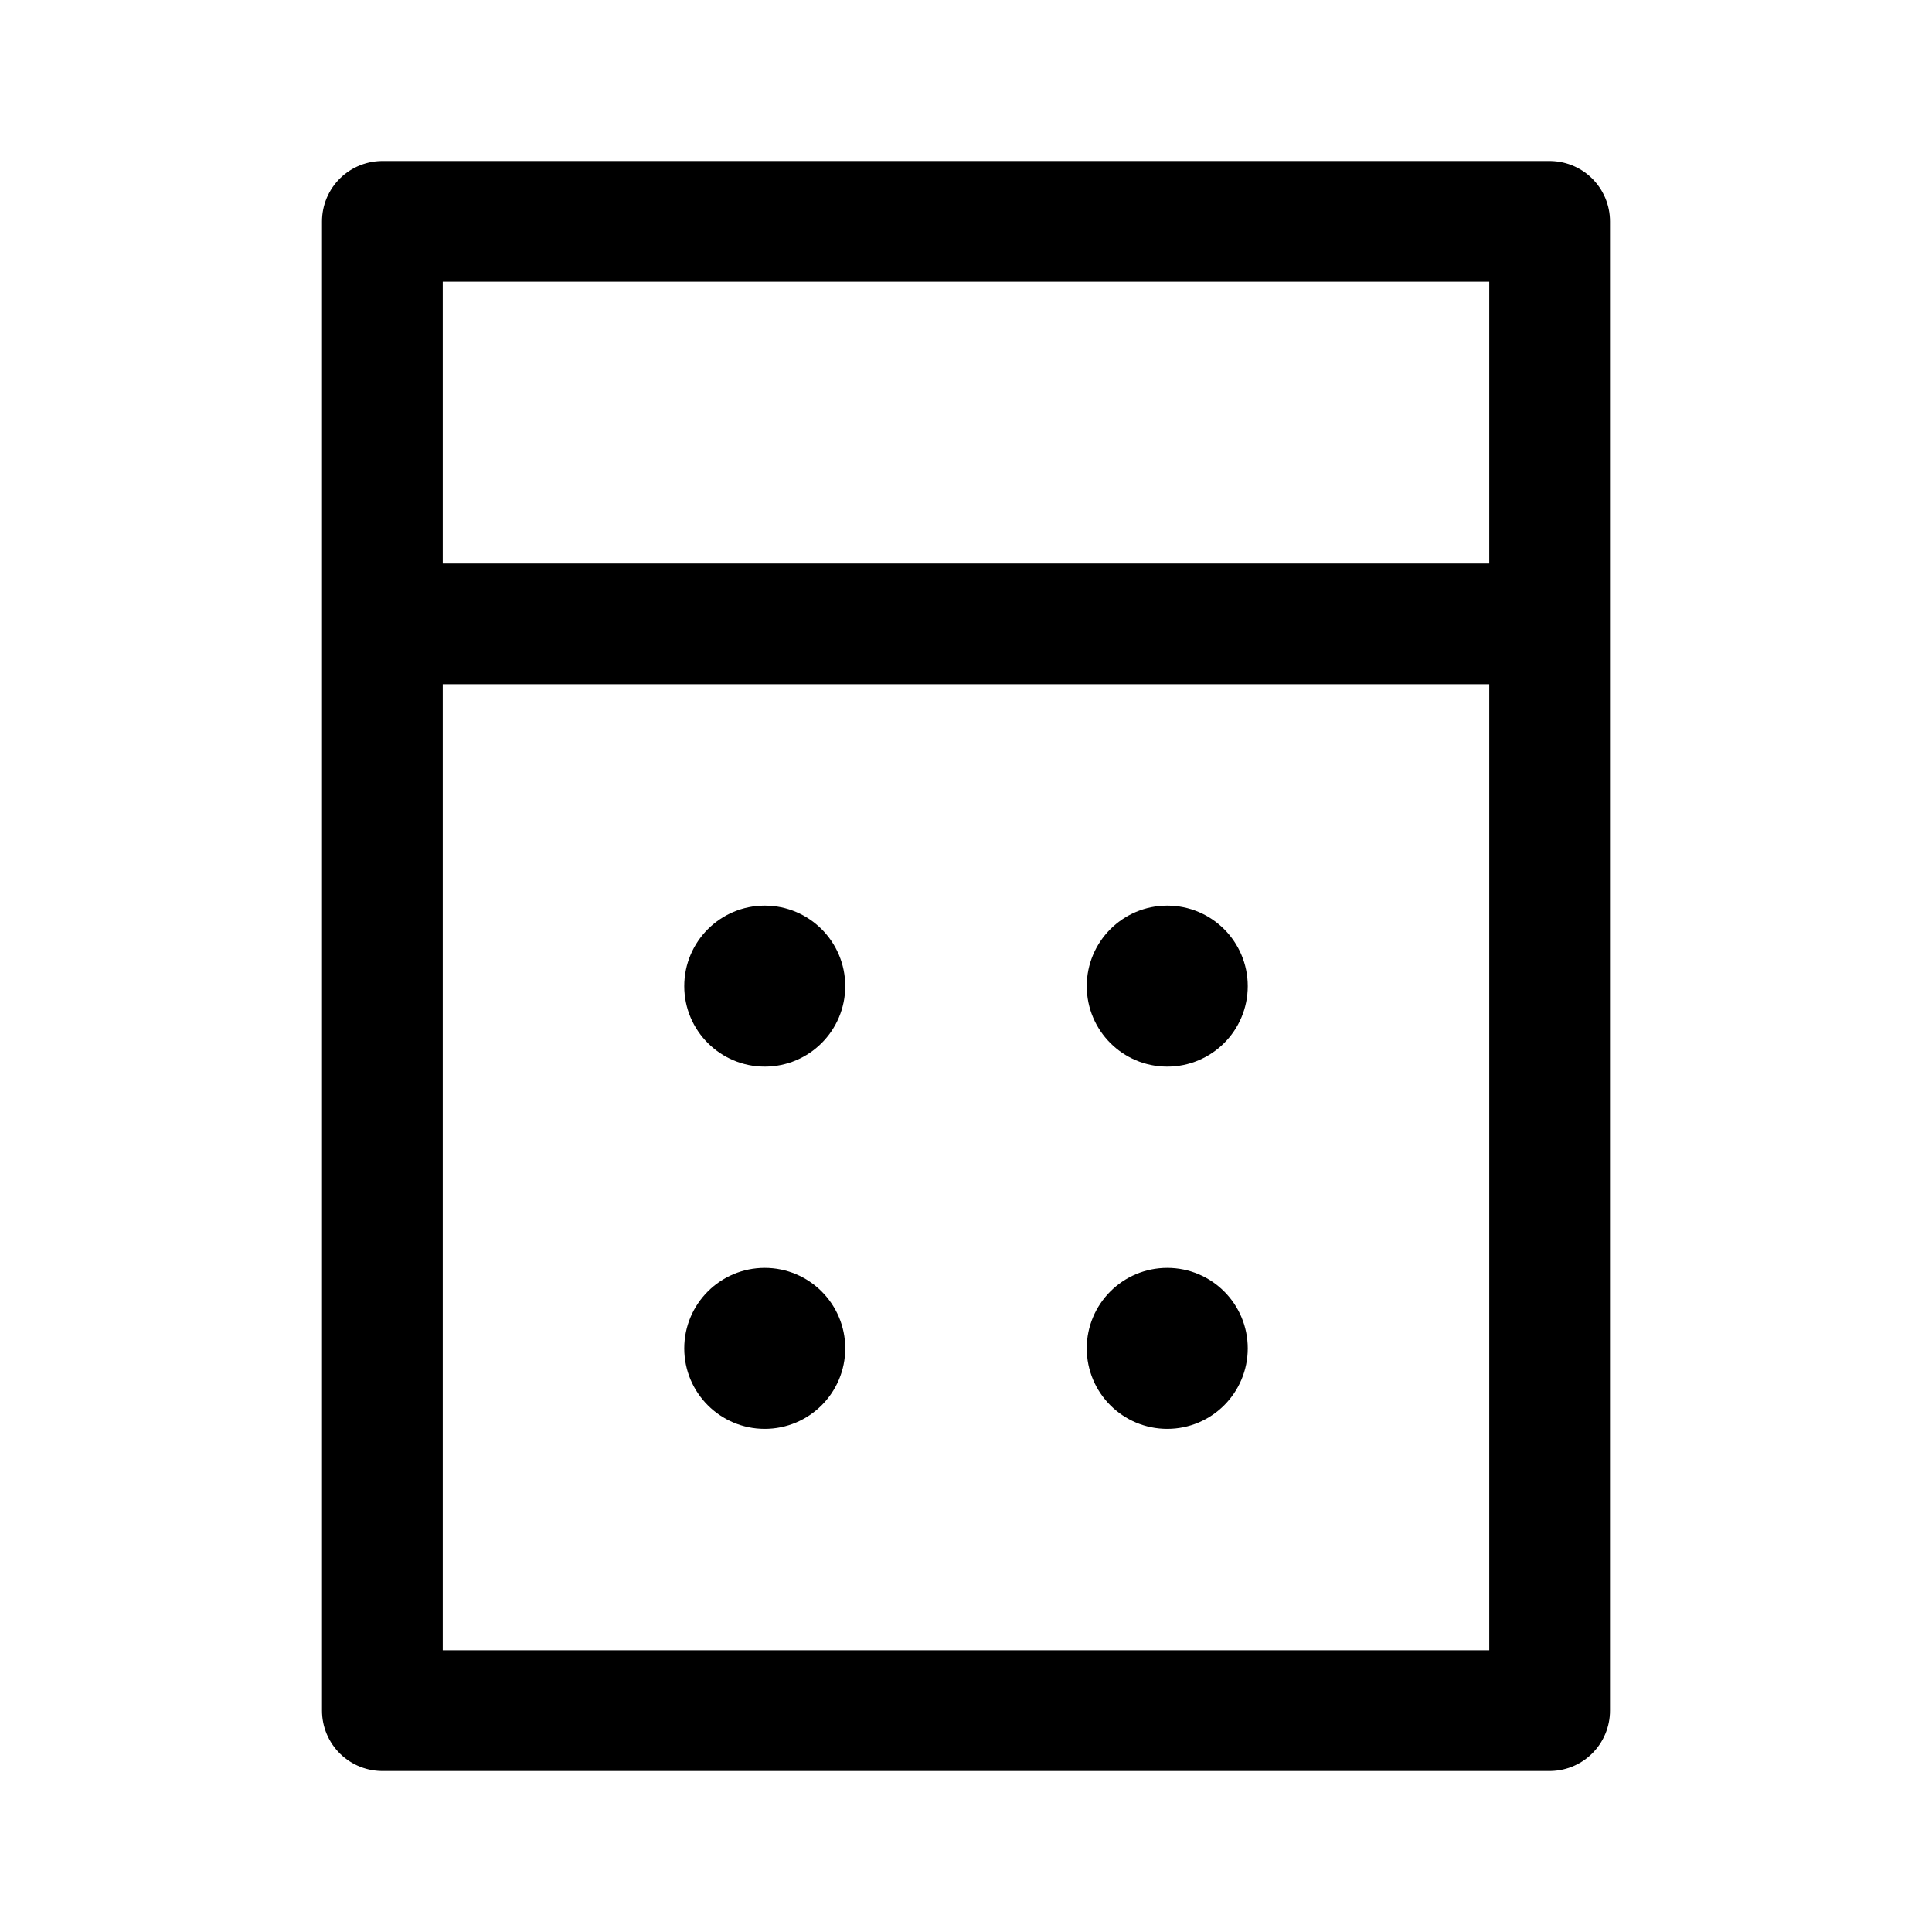 <svg xmlns="http://www.w3.org/2000/svg" fill="none" width="24" height="24" viewBox="0 0 24 24"><path d="M4.75 7.75V21.25H19.25V7.75M4.75 7.75H19.25M4.75 7.75V2.75H19.25V7.75" stroke="currentColor" stroke-width="1.5" stroke-linecap="round" stroke-linejoin="round"/>
<path d="M9.5 13C9.914 13 10.25 12.664 10.25 12.25C10.25 11.836 9.914 11.5 9.5 11.5C9.086 11.5 8.75 11.836 8.75 12.25C8.75 12.664 9.086 13 9.5 13ZM9.5 17.5C9.914 17.5 10.25 17.164 10.25 16.75C10.25 16.336 9.914 16 9.5 16C9.086 16 8.75 16.336 8.75 16.75C8.75 17.164 9.086 17.5 9.5 17.5ZM14.5 13C14.914 13 15.25 12.664 15.25 12.25C15.25 11.836 14.914 11.5 14.5 11.5C14.086 11.5 13.75 11.836 13.75 12.25C13.75 12.664 14.086 13 14.5 13ZM14.5 17.5C14.914 17.5 15.25 17.164 15.25 16.75C15.25 16.336 14.914 16 14.5 16C14.086 16 13.75 16.336 13.75 16.75C13.75 17.164 14.086 17.5 14.5 17.5Z" fill="currentColor" stroke="currentColor" stroke-width="0.5"/></svg>